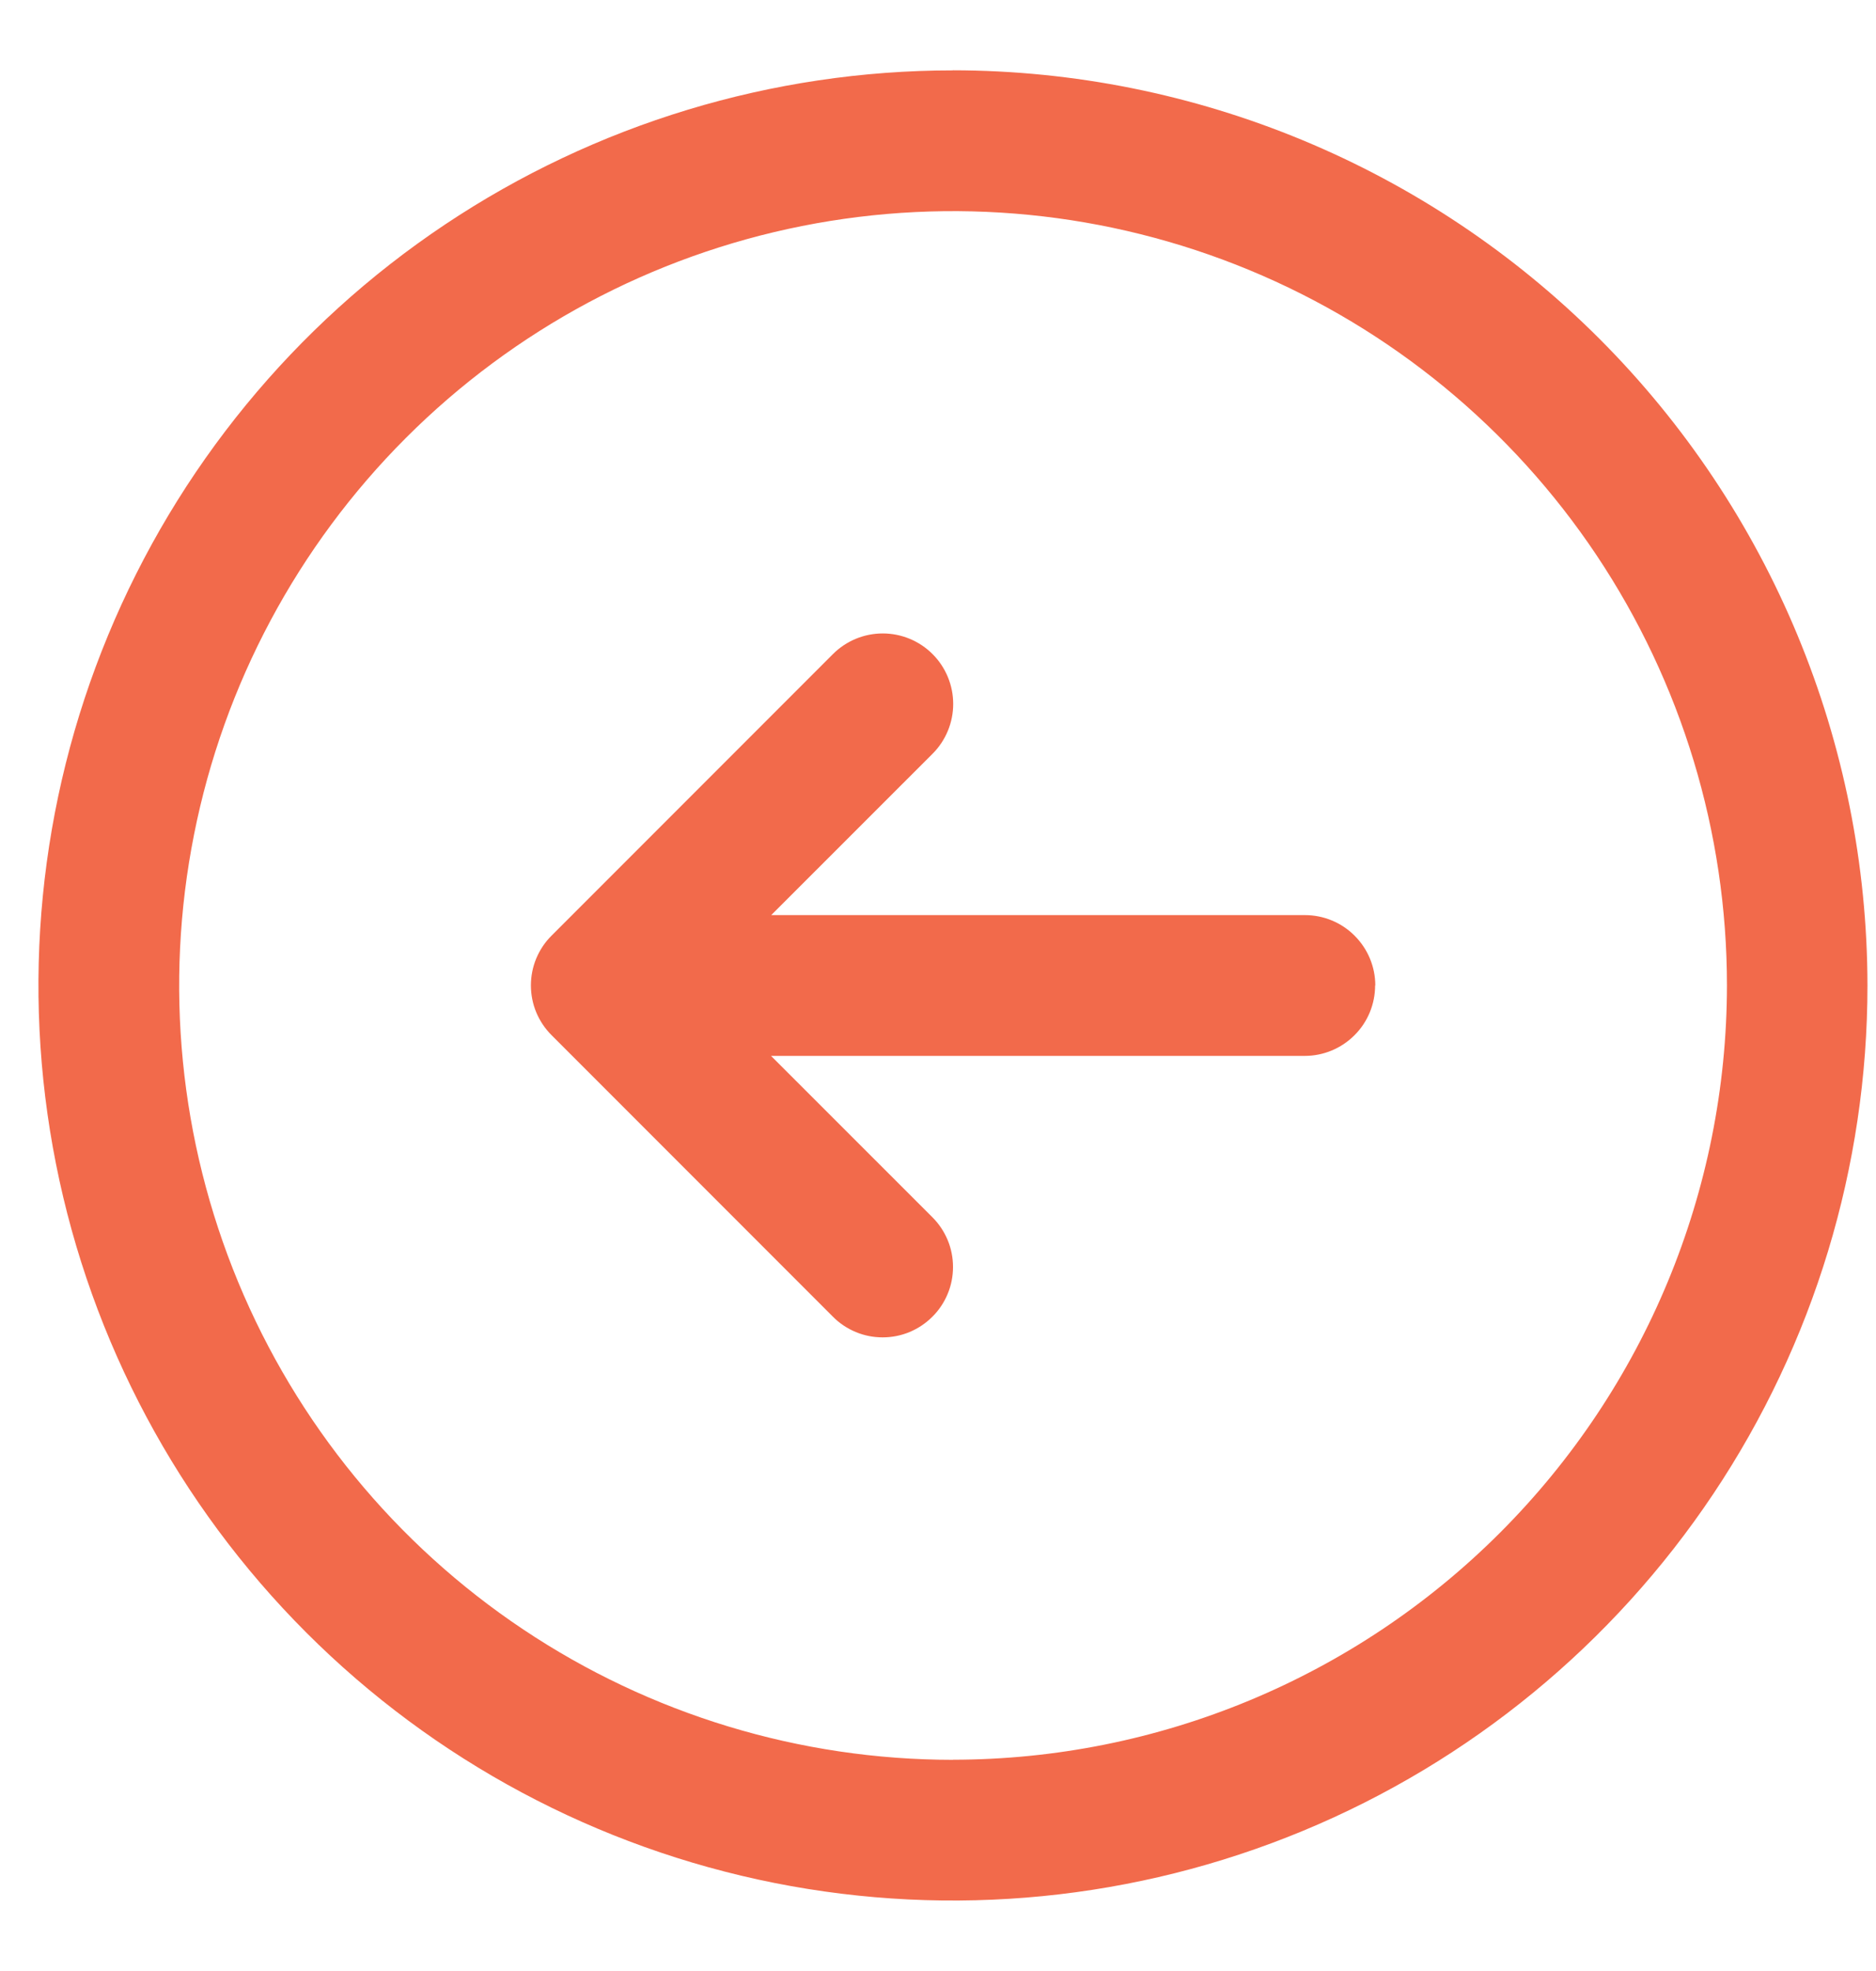 <svg fill="none" height="21" viewBox="0 0 20 21" width="20" xmlns="http://www.w3.org/2000/svg"><path d="m10.16.75c-1.928 0-3.813.572-5.417 1.643s-2.853 2.594-3.591 4.376c-.738 1.782-.931 3.742-.555 5.633s1.305 3.629 2.668 4.992 3.101 2.292 4.992 2.668c1.891.376 3.852.183 5.633-.555 1.782-.738 3.304-1.988 4.376-3.591 1.071-1.603 1.643-3.488 1.643-5.417-.003-2.585-1.031-5.063-2.859-6.891-1.828-1.828-4.306-2.856-6.891-2.859zm0 18c-1.632 0-3.227-.484-4.583-1.39-1.357-.906-2.414-2.195-3.039-3.703-.624-1.508-.788-3.166-.469-4.767.318-1.6 1.104-3.07 2.258-4.224 1.154-1.154 2.624-1.94 4.224-2.258 1.6-.318 3.259-.155 4.767.469 1.508.624 2.796 1.682 3.703 3.039.906 1.357 1.39 2.952 1.39 4.583-.002 2.187-.872 4.284-2.419 5.831-1.547 1.547-3.644 2.417-5.831 2.419zm4.5-8.25c0 .199-.079.39-.22.53-.141.141-.331.22-.53.22h-5.69l1.72 1.719c.07.07.125.152.163.243.038.091.057.189.057.287s-.019.196-.057.287c-.038.091-.093.174-.163.243-.07.07-.152.125-.243.163-.091.038-.189.057-.287.057-.099 0-.196-.019-.287-.057-.091-.038-.174-.093-.243-.163l-3-3c-.07-.07-.125-.152-.163-.243-.038-.091-.057-.189-.057-.287s.019-.196.057-.287c.038-.091.093-.174.163-.243l3-3c.141-.141.332-.22.531-.22s.39.079.531.22c.141.141.22.332.22.531s-.079.39-.22.531l-1.72 1.719h5.69c.199 0 .39.079.53.22.141.141.22.331.22.53z" fill="#f26a4b"/></svg>